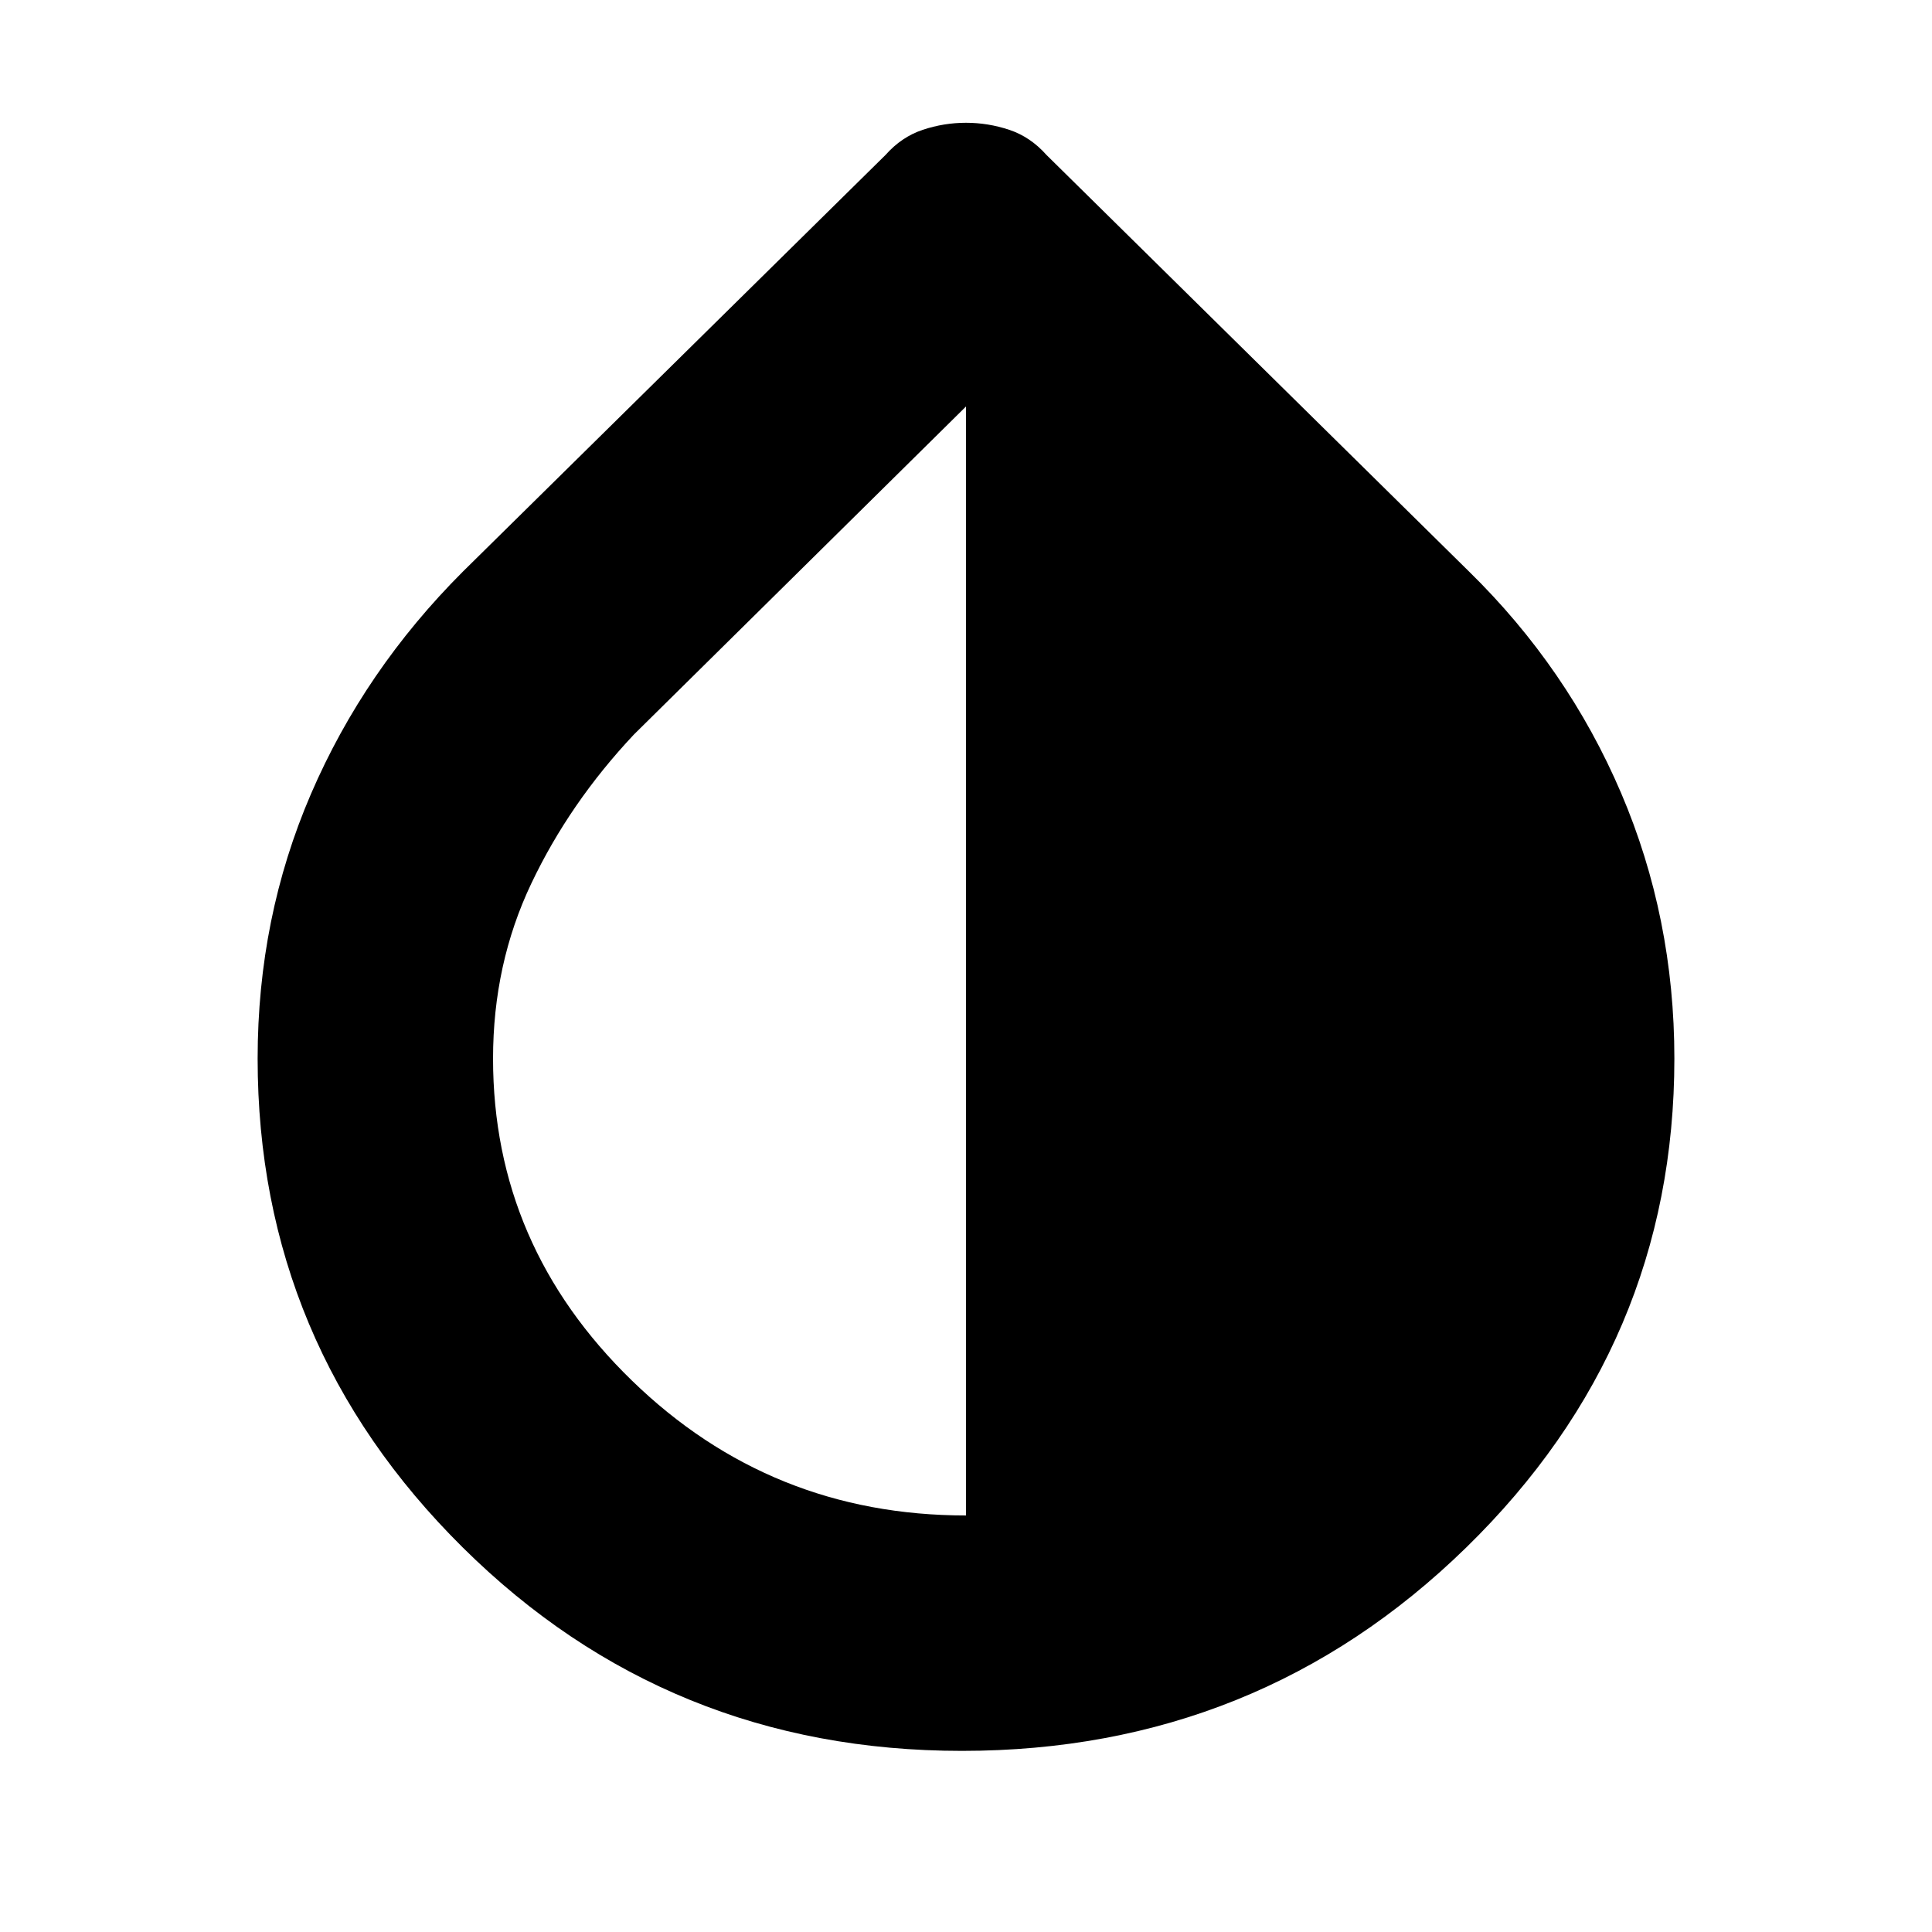 <svg xmlns="http://www.w3.org/2000/svg" height="20" width="20"><path d="M9.958 18.125Q6.917 18.125 4.792 16.021Q2.667 13.917 2.667 10.958Q2.667 9.5 3.219 8.219Q3.771 6.938 4.792 5.917L9.167 1.604Q9.333 1.417 9.552 1.344Q9.771 1.271 10 1.271Q10.229 1.271 10.448 1.344Q10.667 1.417 10.833 1.604L15.208 5.917Q16.229 6.917 16.781 8.208Q17.333 9.5 17.333 10.958Q17.333 13.917 15.177 16.021Q13.021 18.125 9.958 18.125ZM10 15.688V4.208L6.562 7.604Q5.896 8.312 5.5 9.146Q5.104 9.979 5.104 10.958Q5.104 12.896 6.542 14.292Q7.979 15.688 10 15.688Z"/></svg>
